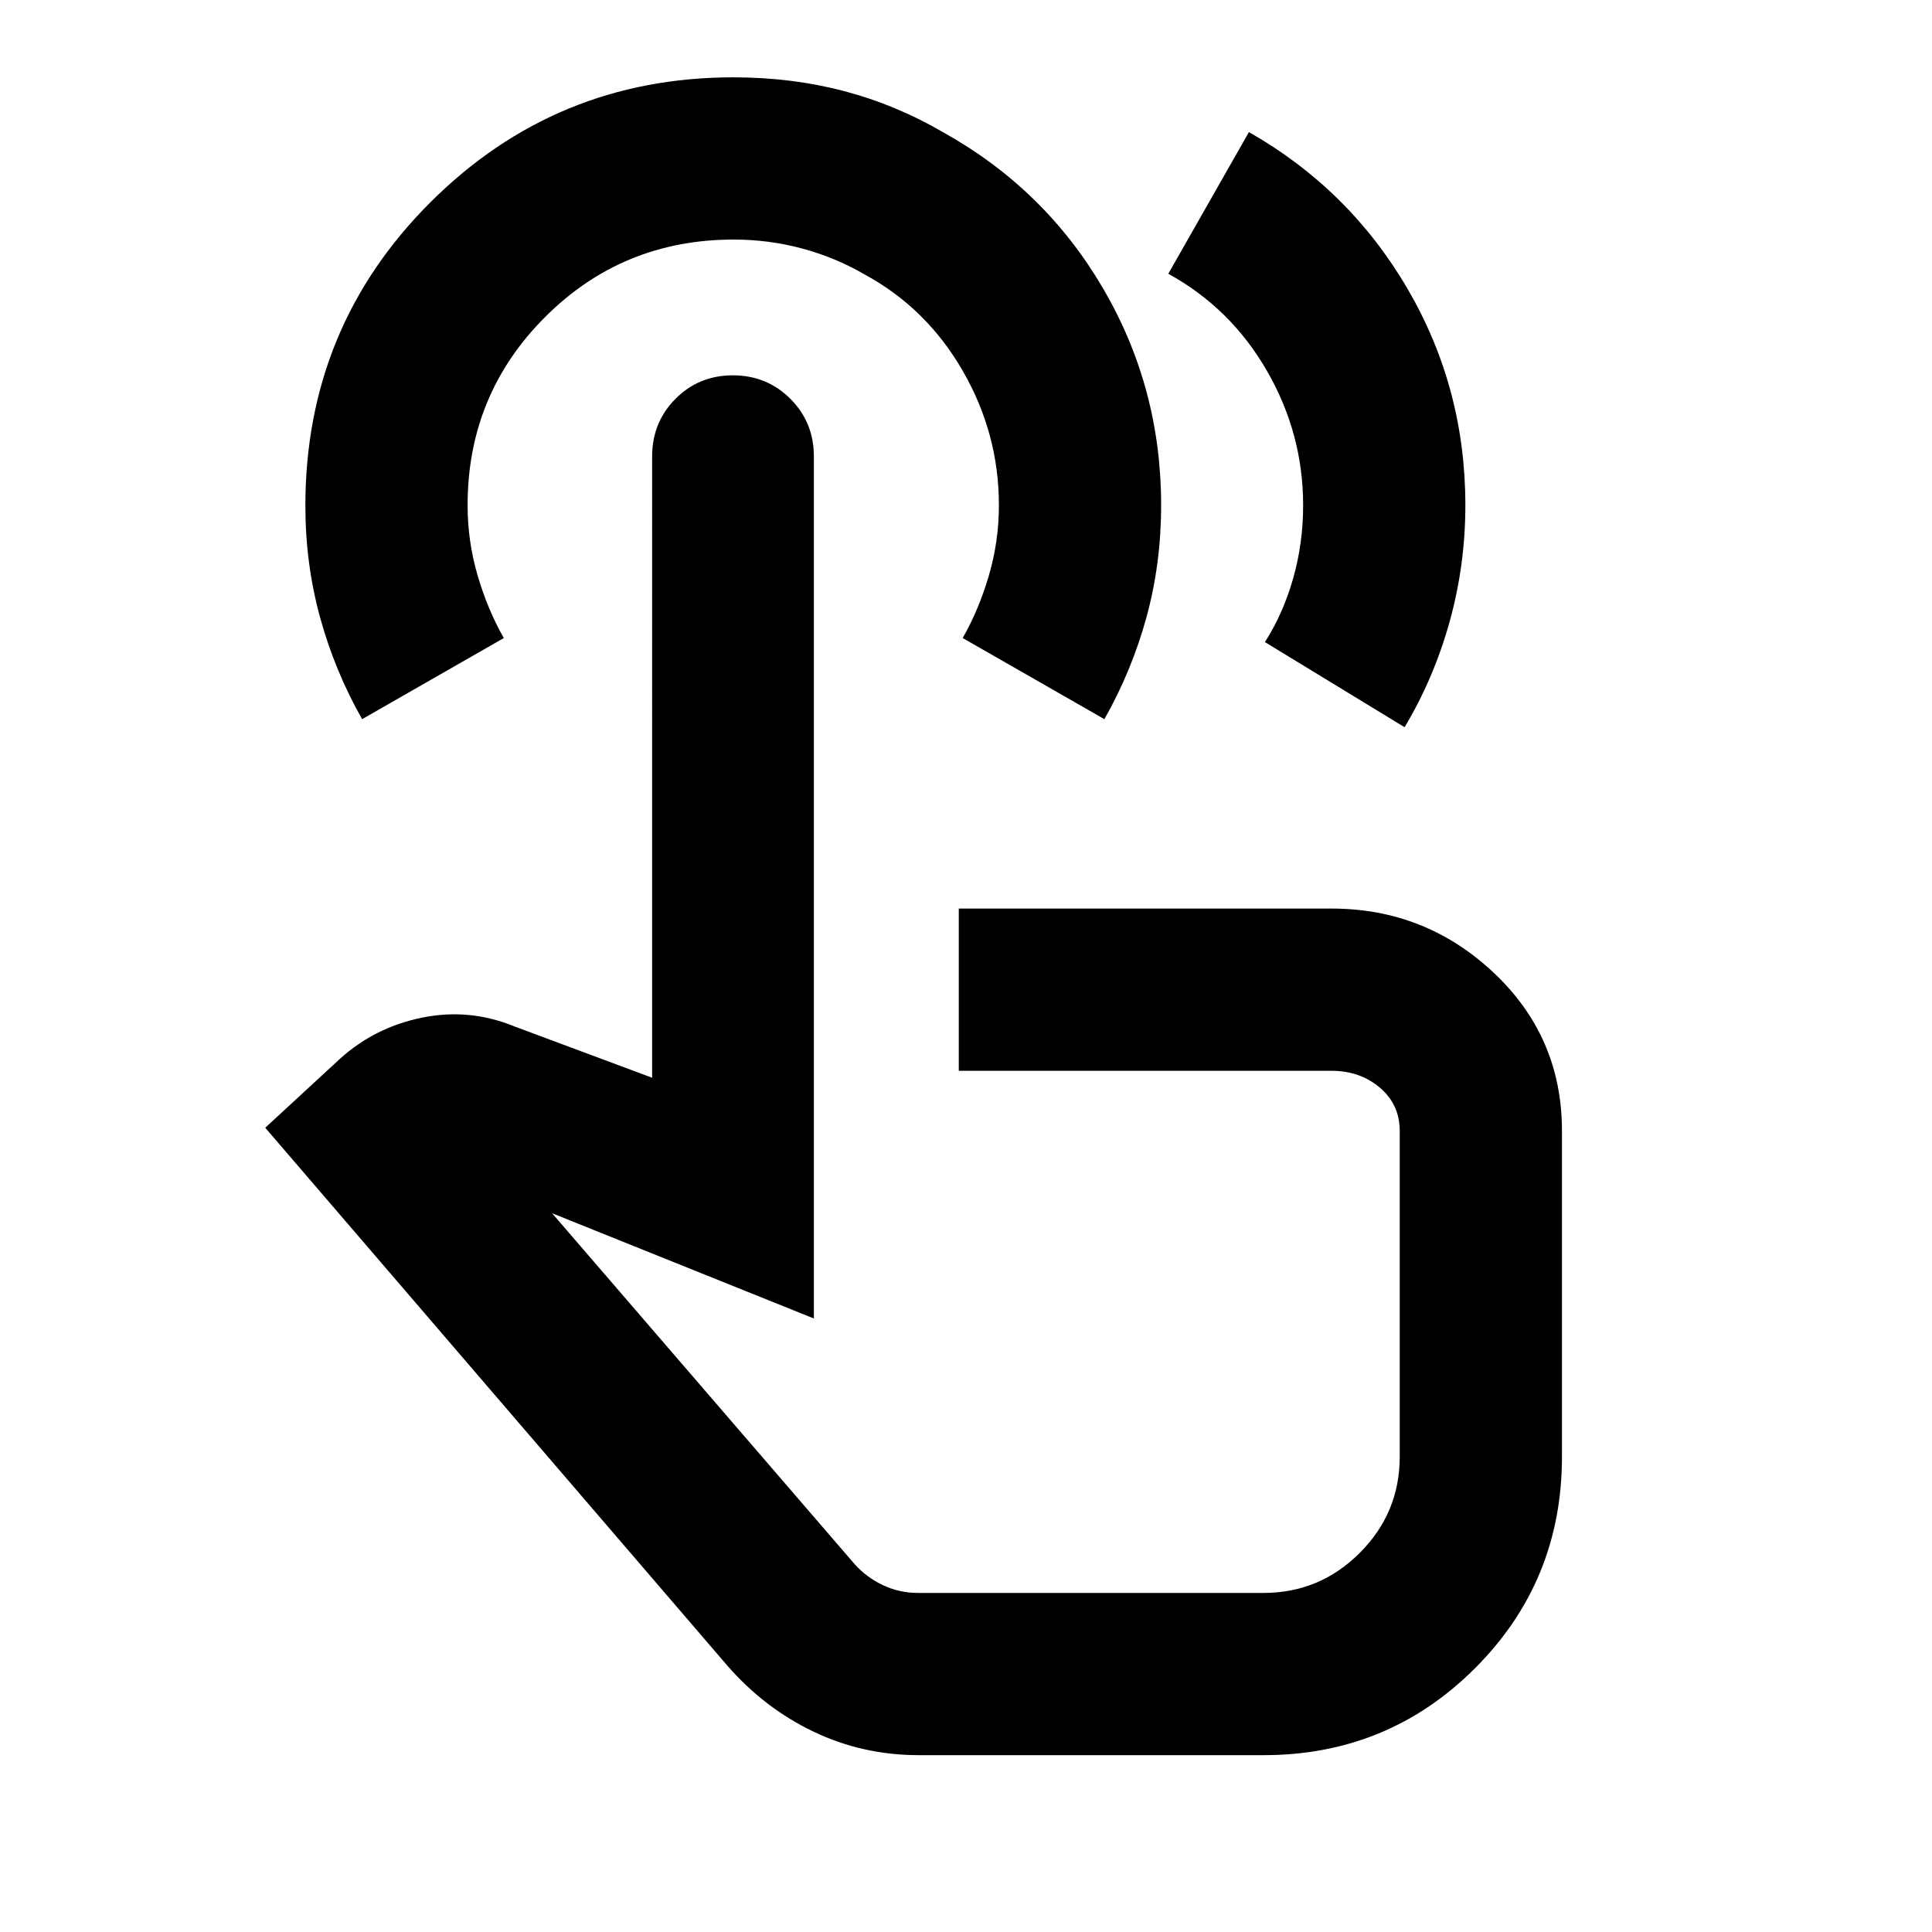<svg xmlns="http://www.w3.org/2000/svg" height="20" viewBox="0 -960 960 960" width="20"><path d="M456.59-87.87q-27.92 0-52.35-11.68-24.43-11.69-42.81-32.78L131.8-399.63l37.13-34.26q17.4-15.72 40.91-20.48 23.51-4.76 45.9 4.44l68.3 25.45V-733.2q0-16.97 11.61-28.63 11.6-11.67 28.5-11.67 16.89 0 28.58 11.67 11.68 11.67 11.68 28.65v428.33l-130.08-52.3L424.8-182.63q5.95 6.56 14.06 10.35 8.12 3.8 17.25 3.8h171.72q27.92 0 47.81-19.88 19.88-19.89 19.88-47.81v-161.87q0-13.11-9.86-21.5-9.87-8.39-24.03-8.39H476.41v-80.61h185.22q46.7 0 80.6 31.9 33.9 31.9 33.9 78.6v161.87q0 61.91-43.2 105.1-43.19 43.2-105.1 43.2H456.59ZM179.93-602.65q-13.57-23.95-20.88-50.55-7.31-26.6-7.31-55.5 0-88.84 62.2-150.85 62.19-62.02 150.44-62.02 29.16 0 55.12 6.86 25.96 6.86 49.55 20.67 50.28 28.11 79.09 77.4 28.82 49.29 28.82 107.64 0 29.17-7.31 55.78t-20.89 50.57l-70.41-40.31q8-14 13-31t5-35q0-35.63-18-66.81-18-31.19-48.73-47.85-14.27-8.34-30.83-12.84-16.57-4.5-34.23-4.5-55.21 0-93.71 38.5-38.5 38.5-38.5 93.5 0 18 5 35t13 31l-70.42 40.31Zm305.61 264.02Zm94.98-485.33 40.07-70.41q49.91 28.44 78.73 77.73 28.81 49.29 28.81 107.64 0 29.79-7.83 57.93t-22.37 52.42l-69.41-42.31q9-14 14-31.5t5-36.44q0-35.66-18-66.86-18-31.2-49-48.2Z"/></svg>